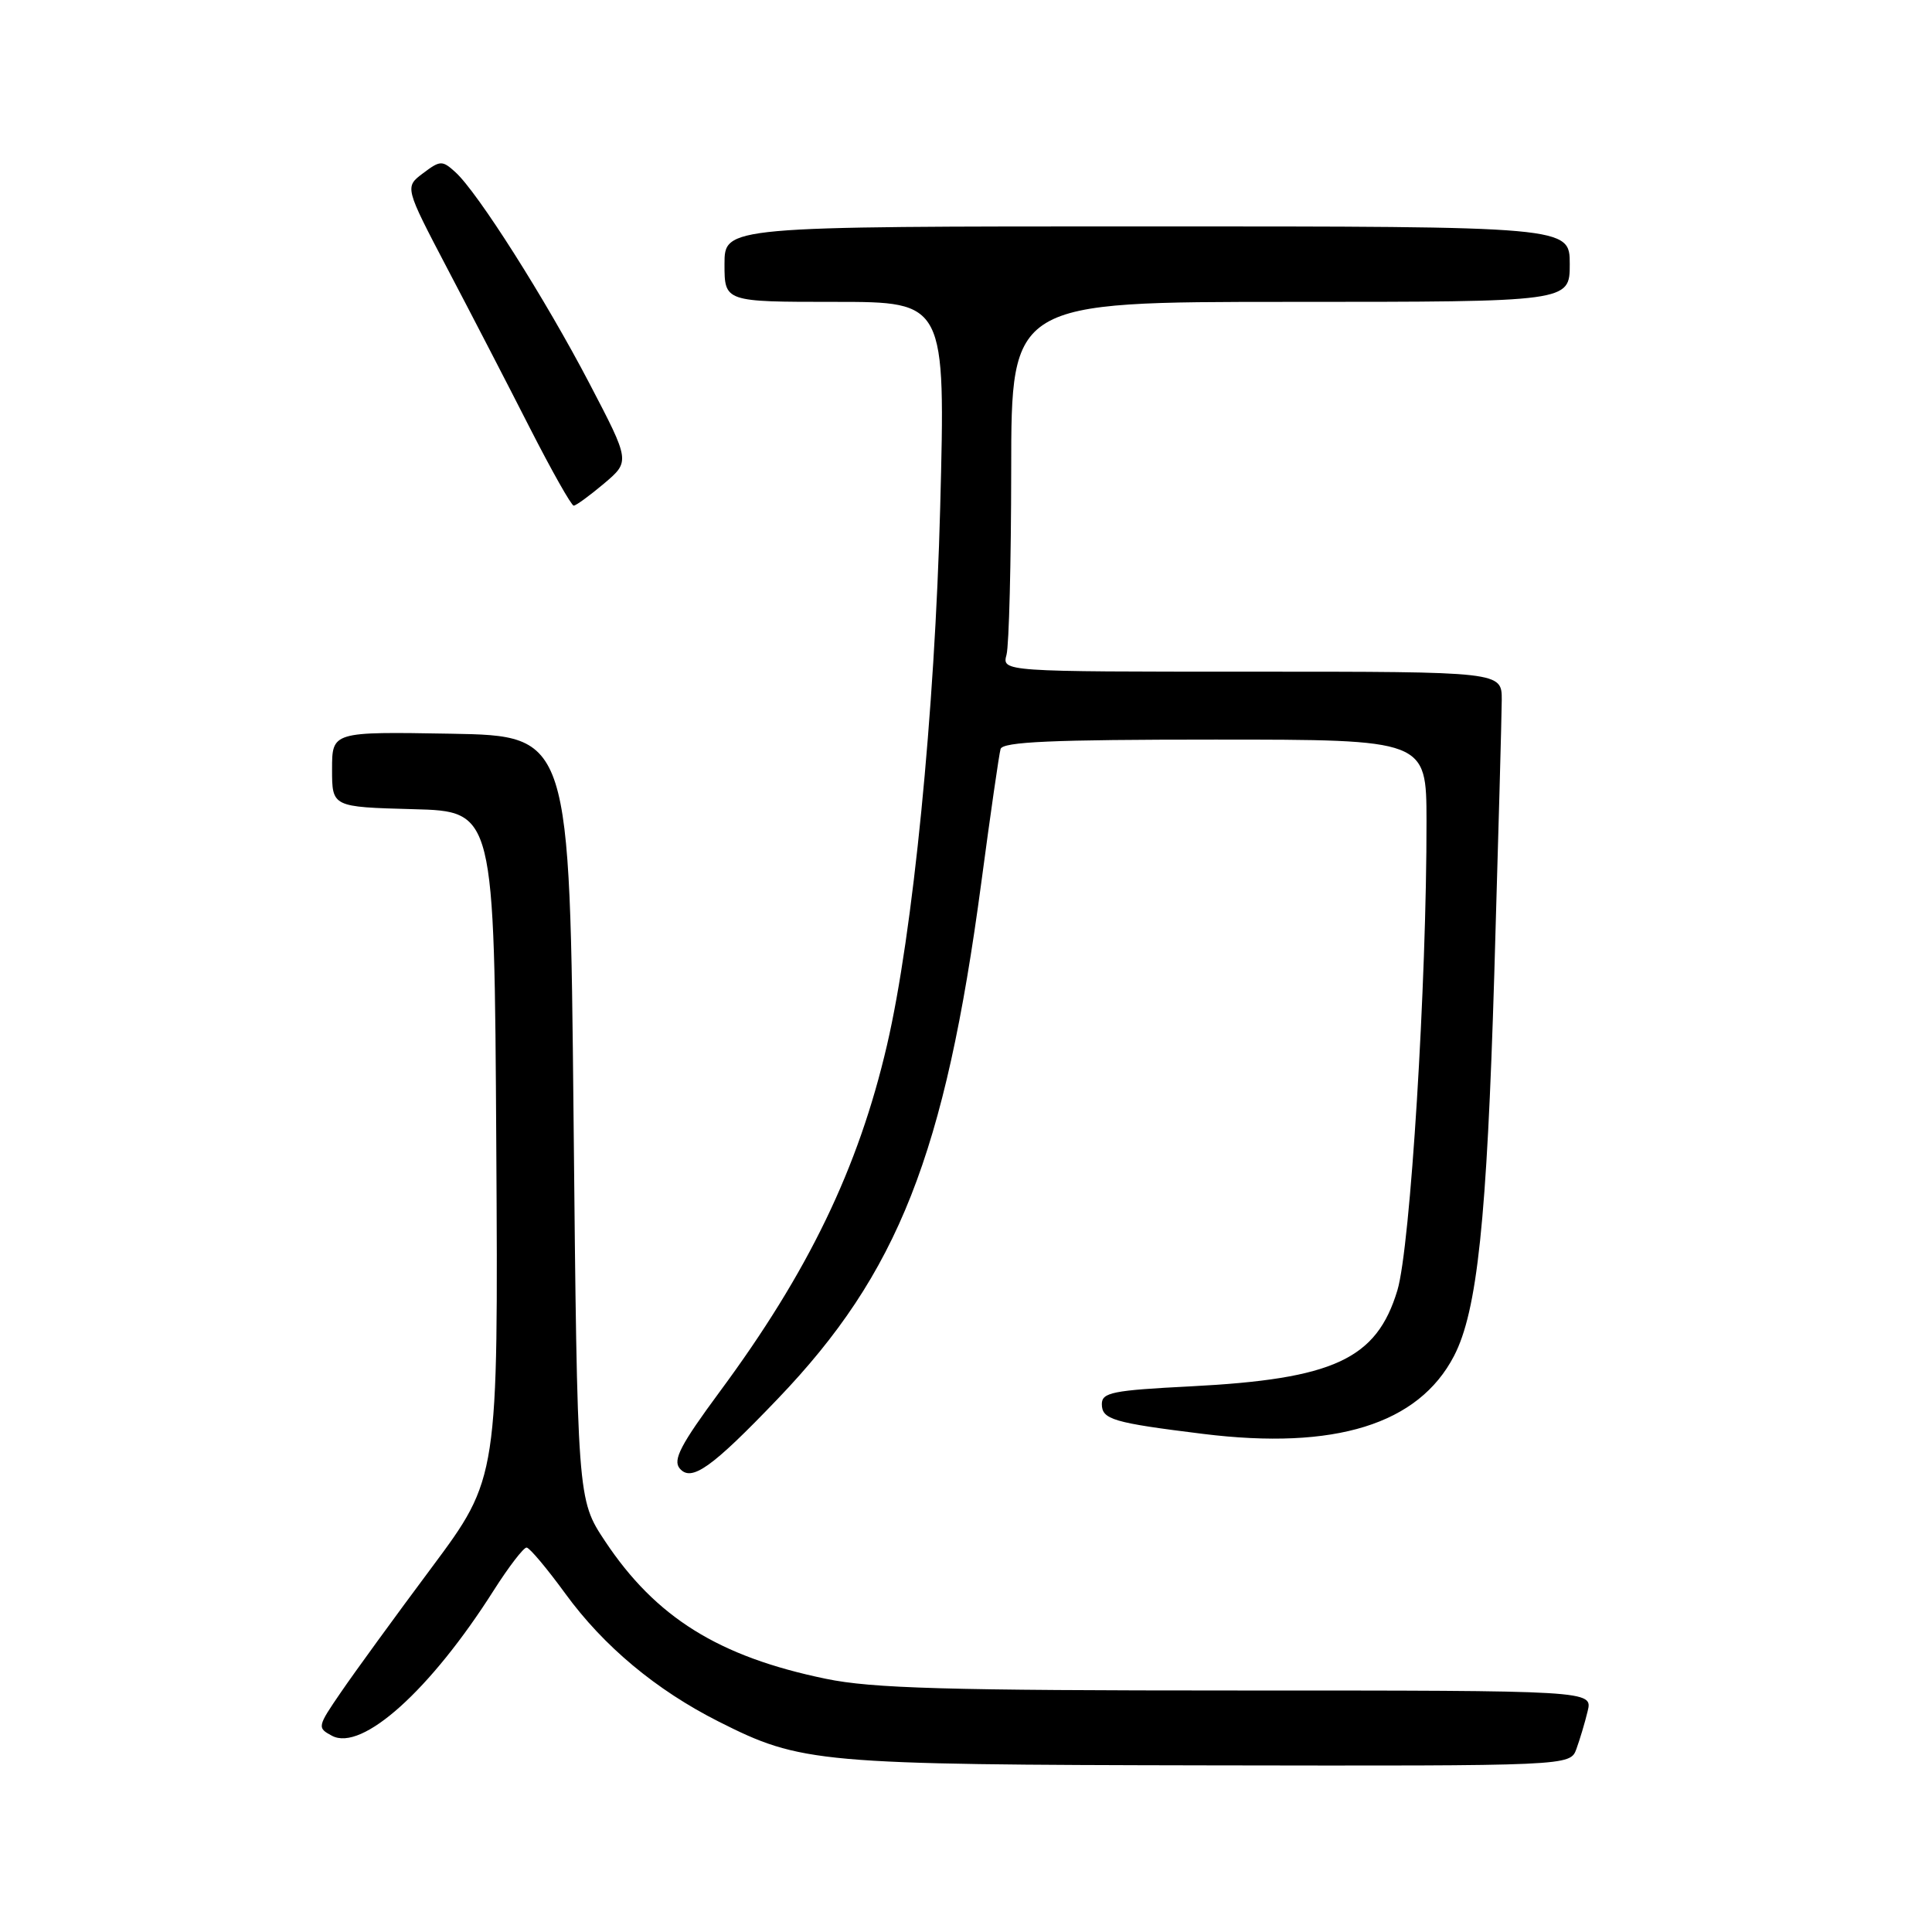 <?xml version="1.0" encoding="UTF-8" standalone="no"?>
<!DOCTYPE svg PUBLIC "-//W3C//DTD SVG 1.1//EN" "http://www.w3.org/Graphics/SVG/1.1/DTD/svg11.dtd" >
<svg xmlns="http://www.w3.org/2000/svg" xmlns:xlink="http://www.w3.org/1999/xlink" version="1.1" viewBox="0 0 256 256">
 <g >
 <path fill="currentColor"
d=" M 208.88 231.75 C 209.33 230.51 210.01 228.26 210.37 226.75 C 211.04 224.00 211.04 224.00 163.98 224.00 C 125.43 224.00 115.56 223.72 109.44 222.45 C 95.23 219.52 86.89 214.32 80.17 204.21 C 76.50 198.68 76.50 198.68 76.00 148.09 C 75.50 97.50 75.50 97.50 59.75 97.22 C 44.00 96.95 44.00 96.95 44.00 101.94 C 44.00 106.93 44.00 106.93 54.75 107.22 C 65.50 107.50 65.50 107.50 65.76 151.68 C 66.02 195.85 66.02 195.85 57.22 207.68 C 52.37 214.18 46.96 221.62 45.19 224.21 C 42.04 228.80 42.01 228.94 43.99 230.00 C 47.96 232.12 57.02 223.97 65.41 210.75 C 67.42 207.59 69.39 205.03 69.78 205.06 C 70.18 205.09 72.48 207.83 74.90 211.15 C 79.98 218.13 86.93 223.93 95.23 228.12 C 106.17 233.64 108.27 233.83 160.27 233.92 C 208.05 234.00 208.05 234.00 208.88 231.75 Z  M 103.06 185.35 C 119.01 168.70 125.21 152.97 130.02 117.00 C 131.23 107.92 132.38 99.94 132.58 99.25 C 132.85 98.29 139.40 98.00 160.97 98.00 C 189.00 98.00 189.00 98.00 189.02 108.75 C 189.05 130.29 186.88 165.29 185.16 170.98 C 182.40 180.11 176.74 182.73 157.75 183.70 C 147.47 184.22 146.00 184.51 146.00 186.04 C 146.00 188.09 147.47 188.52 159.43 190.00 C 176.91 192.16 187.95 188.73 192.66 179.68 C 195.75 173.74 197.02 161.65 198.00 129.10 C 198.53 111.17 198.98 94.81 198.99 92.75 C 199.00 89.00 199.00 89.00 165.88 89.00 C 132.77 89.00 132.77 89.00 133.37 86.75 C 133.70 85.51 133.98 74.49 133.99 62.25 C 134.00 40.00 134.00 40.00 171.00 40.00 C 208.00 40.00 208.00 40.00 208.00 35.00 C 208.00 30.00 208.00 30.00 152.00 30.00 C 96.00 30.00 96.00 30.00 96.00 35.00 C 96.00 40.00 96.00 40.00 110.65 40.00 C 125.29 40.00 125.29 40.00 124.58 67.25 C 123.87 94.39 120.96 123.76 117.53 138.49 C 113.74 154.80 107.11 168.54 95.36 184.42 C 90.20 191.41 89.13 193.45 90.06 194.57 C 91.60 196.42 94.29 194.51 103.06 185.35 Z  M 80.04 64.07 C 83.50 61.14 83.50 61.14 78.11 50.82 C 72.24 39.58 63.29 25.48 60.34 22.81 C 58.60 21.23 58.33 21.24 56.05 22.96 C 53.62 24.79 53.62 24.79 59.31 35.65 C 62.45 41.62 67.36 51.11 70.23 56.75 C 73.11 62.39 75.71 67.00 76.02 67.00 C 76.32 67.00 78.13 65.68 80.04 64.07 Z "/>
</g>
</svg>